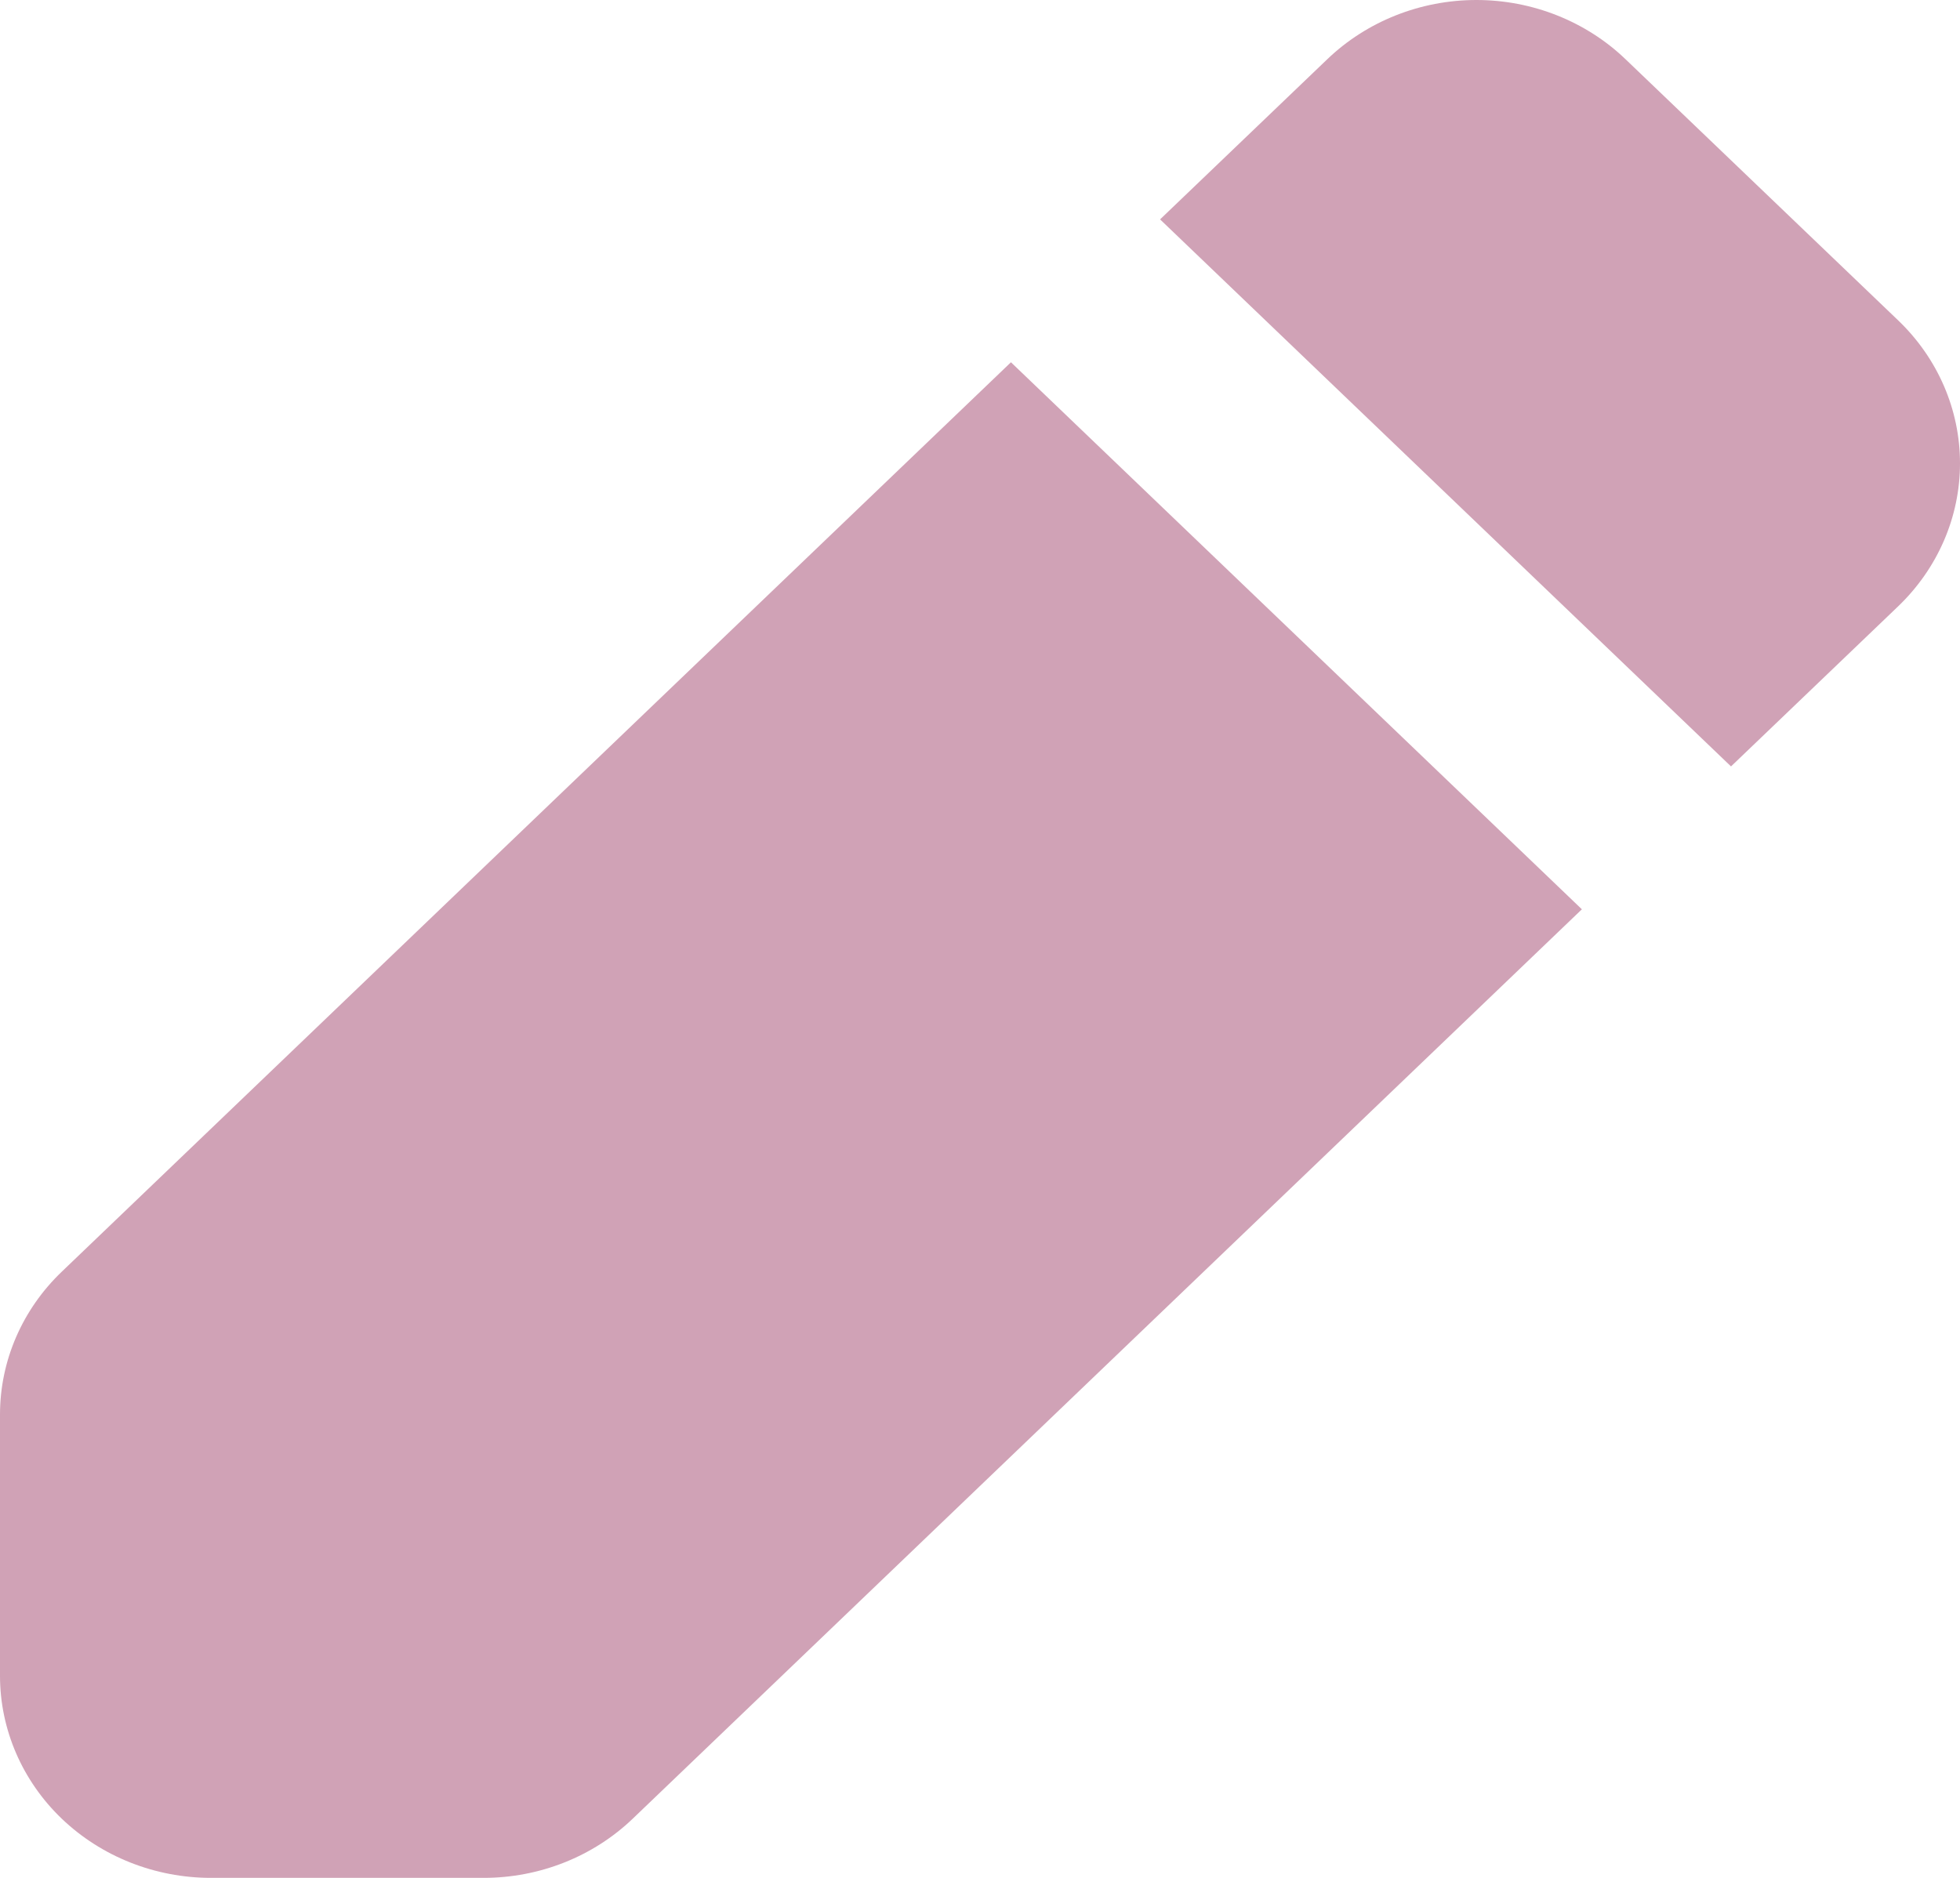 <svg width="24" height="23" viewBox="0 0 24 23" fill="none" xmlns="http://www.w3.org/2000/svg">
<path fill-rule="evenodd" clip-rule="evenodd" d="M16.253 0.725C16.737 0.261 17.394 0 18.078 0C18.763 0 19.42 0.261 19.904 0.725L23.244 3.925C23.728 4.389 24 5.018 24 5.675C24 6.331 23.728 6.96 23.244 7.425L21.196 9.387L14.205 2.687L16.253 0.725ZM12.379 4.437L0.757 15.575C0.272 16.039 0 16.668 0 17.325V20.525C0 21.181 0.272 21.811 0.756 22.275C1.241 22.739 1.898 23 2.583 23H5.922C6.607 23 7.264 22.739 7.748 22.275L19.37 11.137L12.379 4.437Z" fill="#D0A2B6"/>
</svg>
